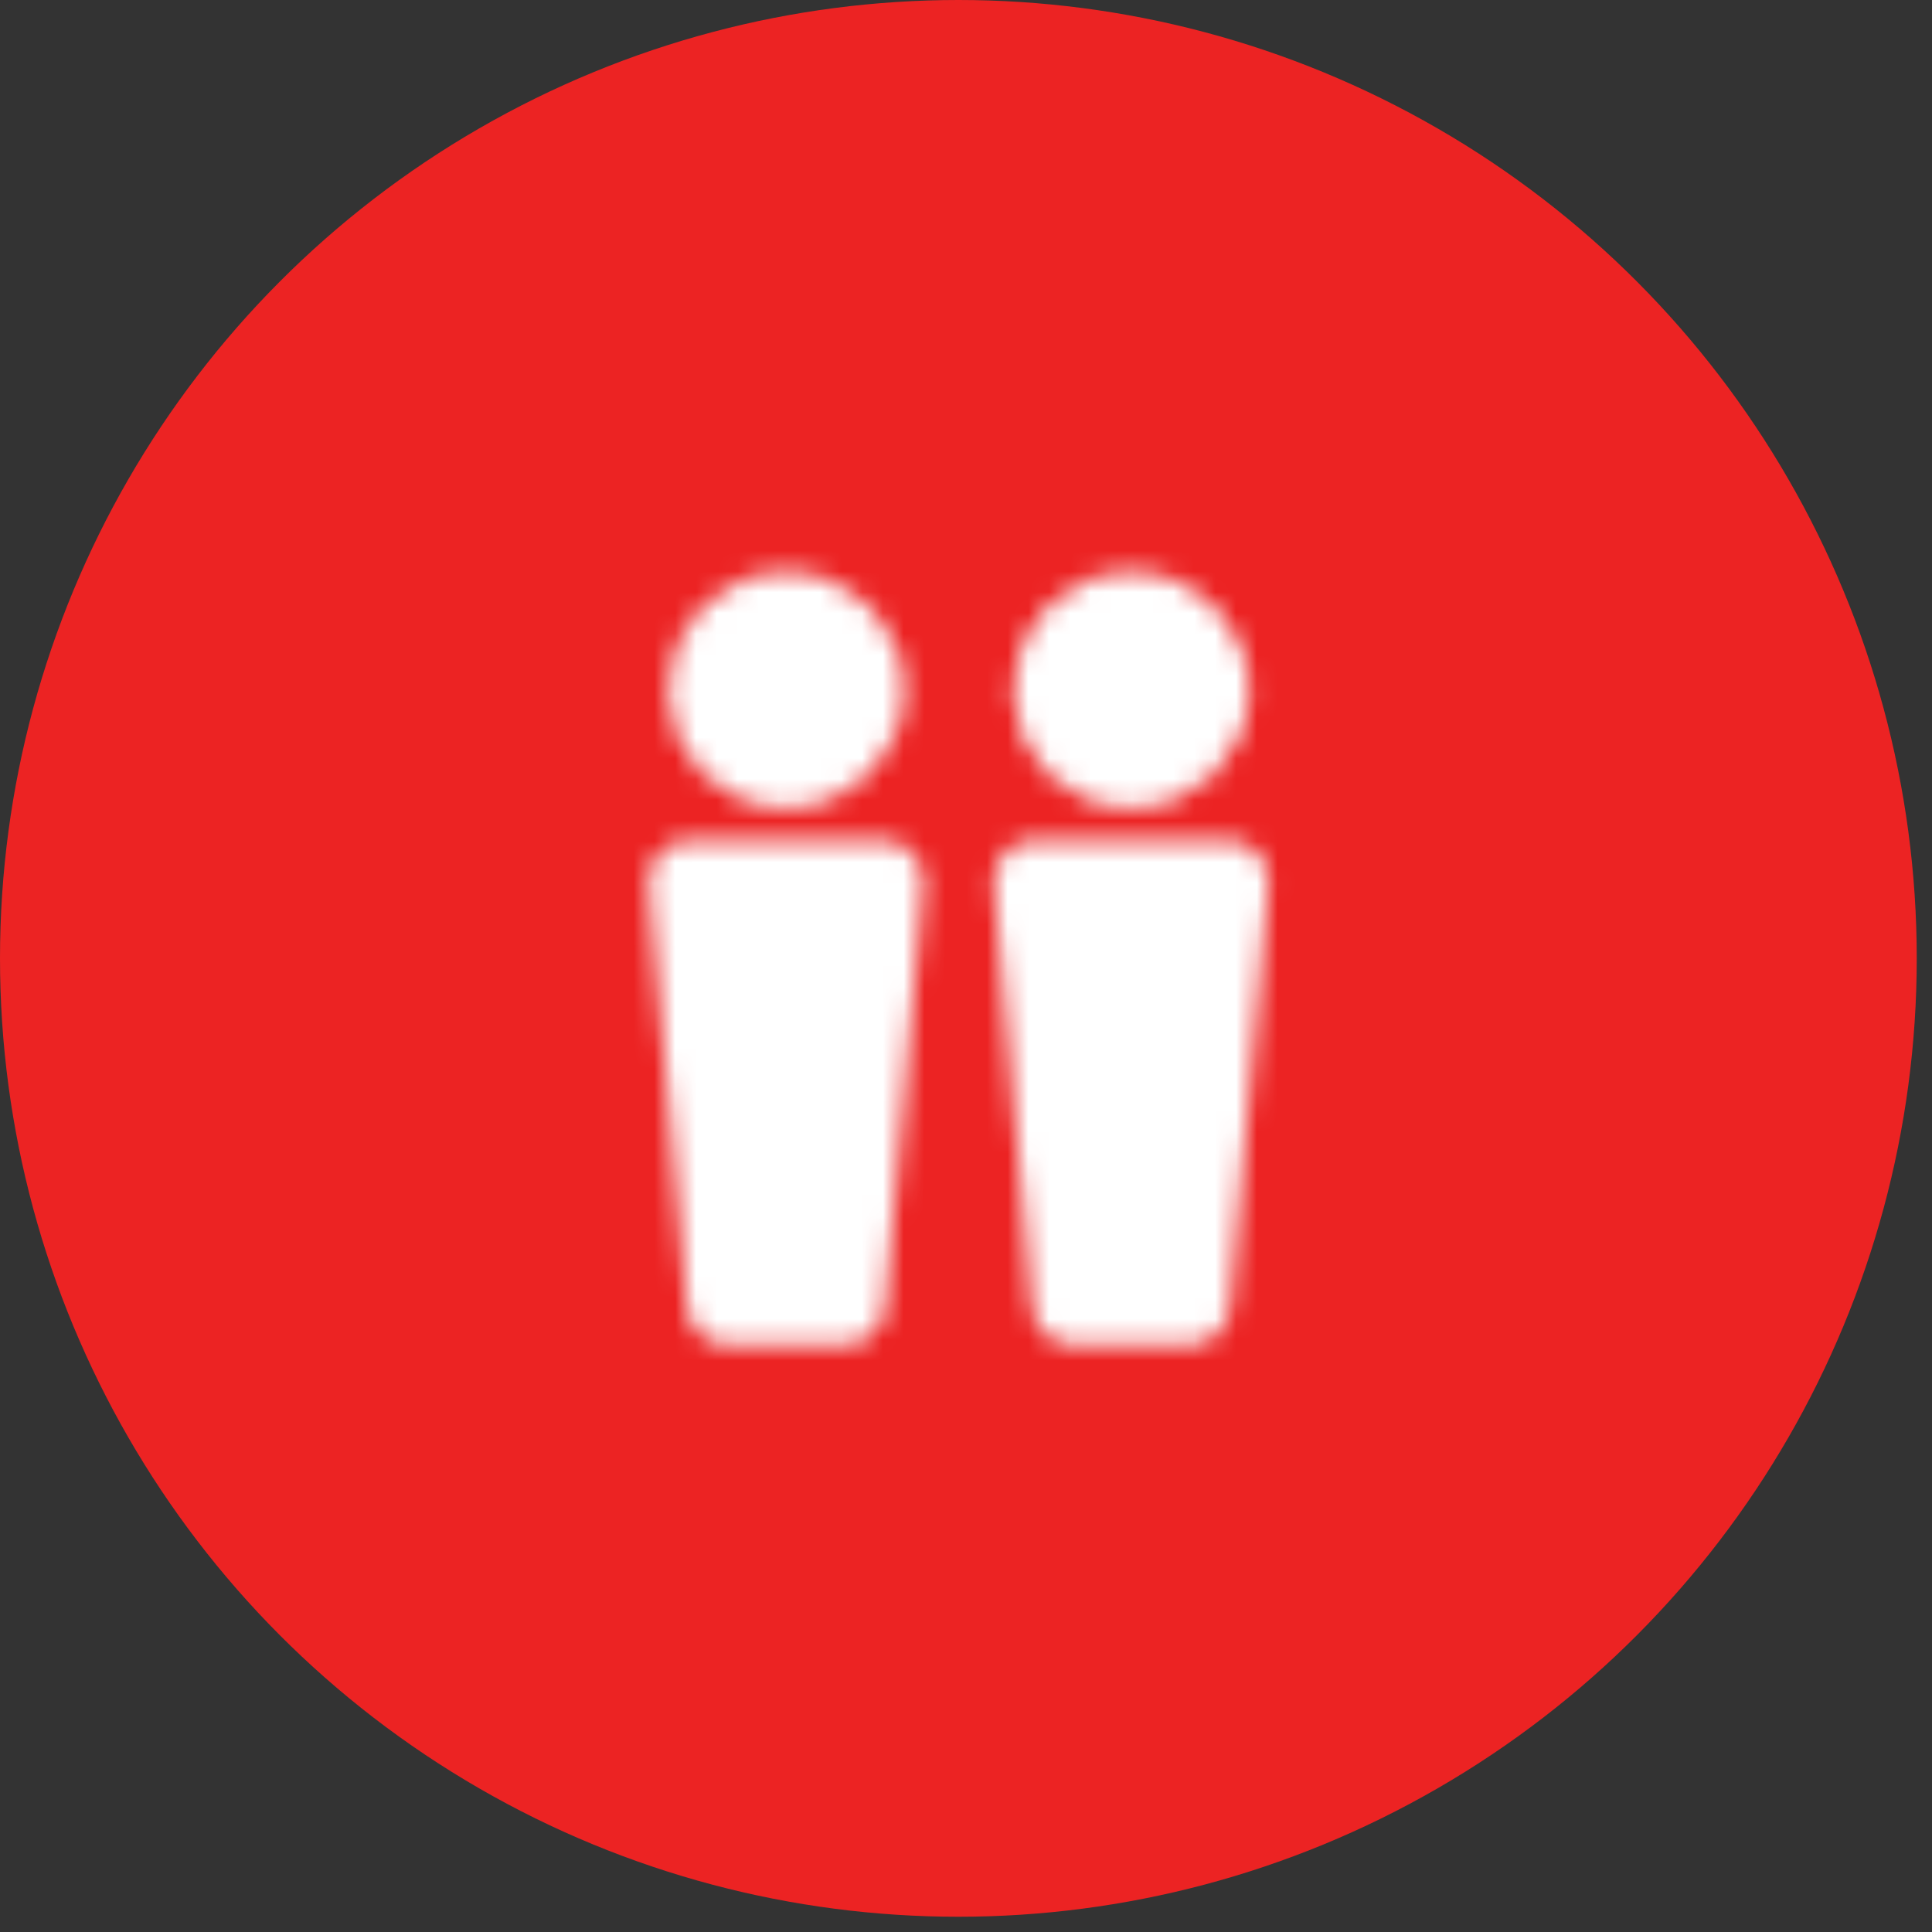 <svg width="93" height="93" viewBox="0 0 93 93" fill="none" xmlns="http://www.w3.org/2000/svg">
<rect x="0" y="0" width="93" height="93" fill="#333333" stroke="none"/>
<circle cx="46.133" cy="46.133" r="46.133" fill="#EC2323"/>
<mask id="mask0_186_29" style="mask-type:alpha" maskUnits="userSpaceOnUse" x="31" y="27" width="31" height="38">
<path d="M37.84 36.907C39.878 36.907 41.531 35.254 41.531 33.216C41.531 31.178 39.878 29.525 37.84 29.525C35.801 29.525 34.149 31.178 34.149 33.216C34.149 35.254 35.801 36.907 37.84 36.907Z" fill="white" stroke="white" stroke-width="4" stroke-linecap="round" stroke-linejoin="round"/>
<path d="M54.448 36.907C56.486 36.907 58.138 35.254 58.138 33.216C58.138 31.178 56.486 29.525 54.448 29.525C52.409 29.525 50.757 31.178 50.757 33.216C50.757 35.254 52.409 36.907 54.448 36.907Z" fill="white" stroke="white" stroke-width="4" stroke-linecap="round" stroke-linejoin="round"/>
<path d="M33.227 42.443H42.453L40.608 62.741H35.072L33.227 42.443ZM49.834 42.443H59.061L57.216 62.741H51.68L49.834 42.443Z" fill="white" stroke="white" stroke-width="4" stroke-linecap="round" stroke-linejoin="round"/>
</mask>
<g mask="url(#mask0_186_29)">
<path d="M24 23.989H68.288V68.277H24V23.989Z" fill="white"/>
</g>
</svg>
